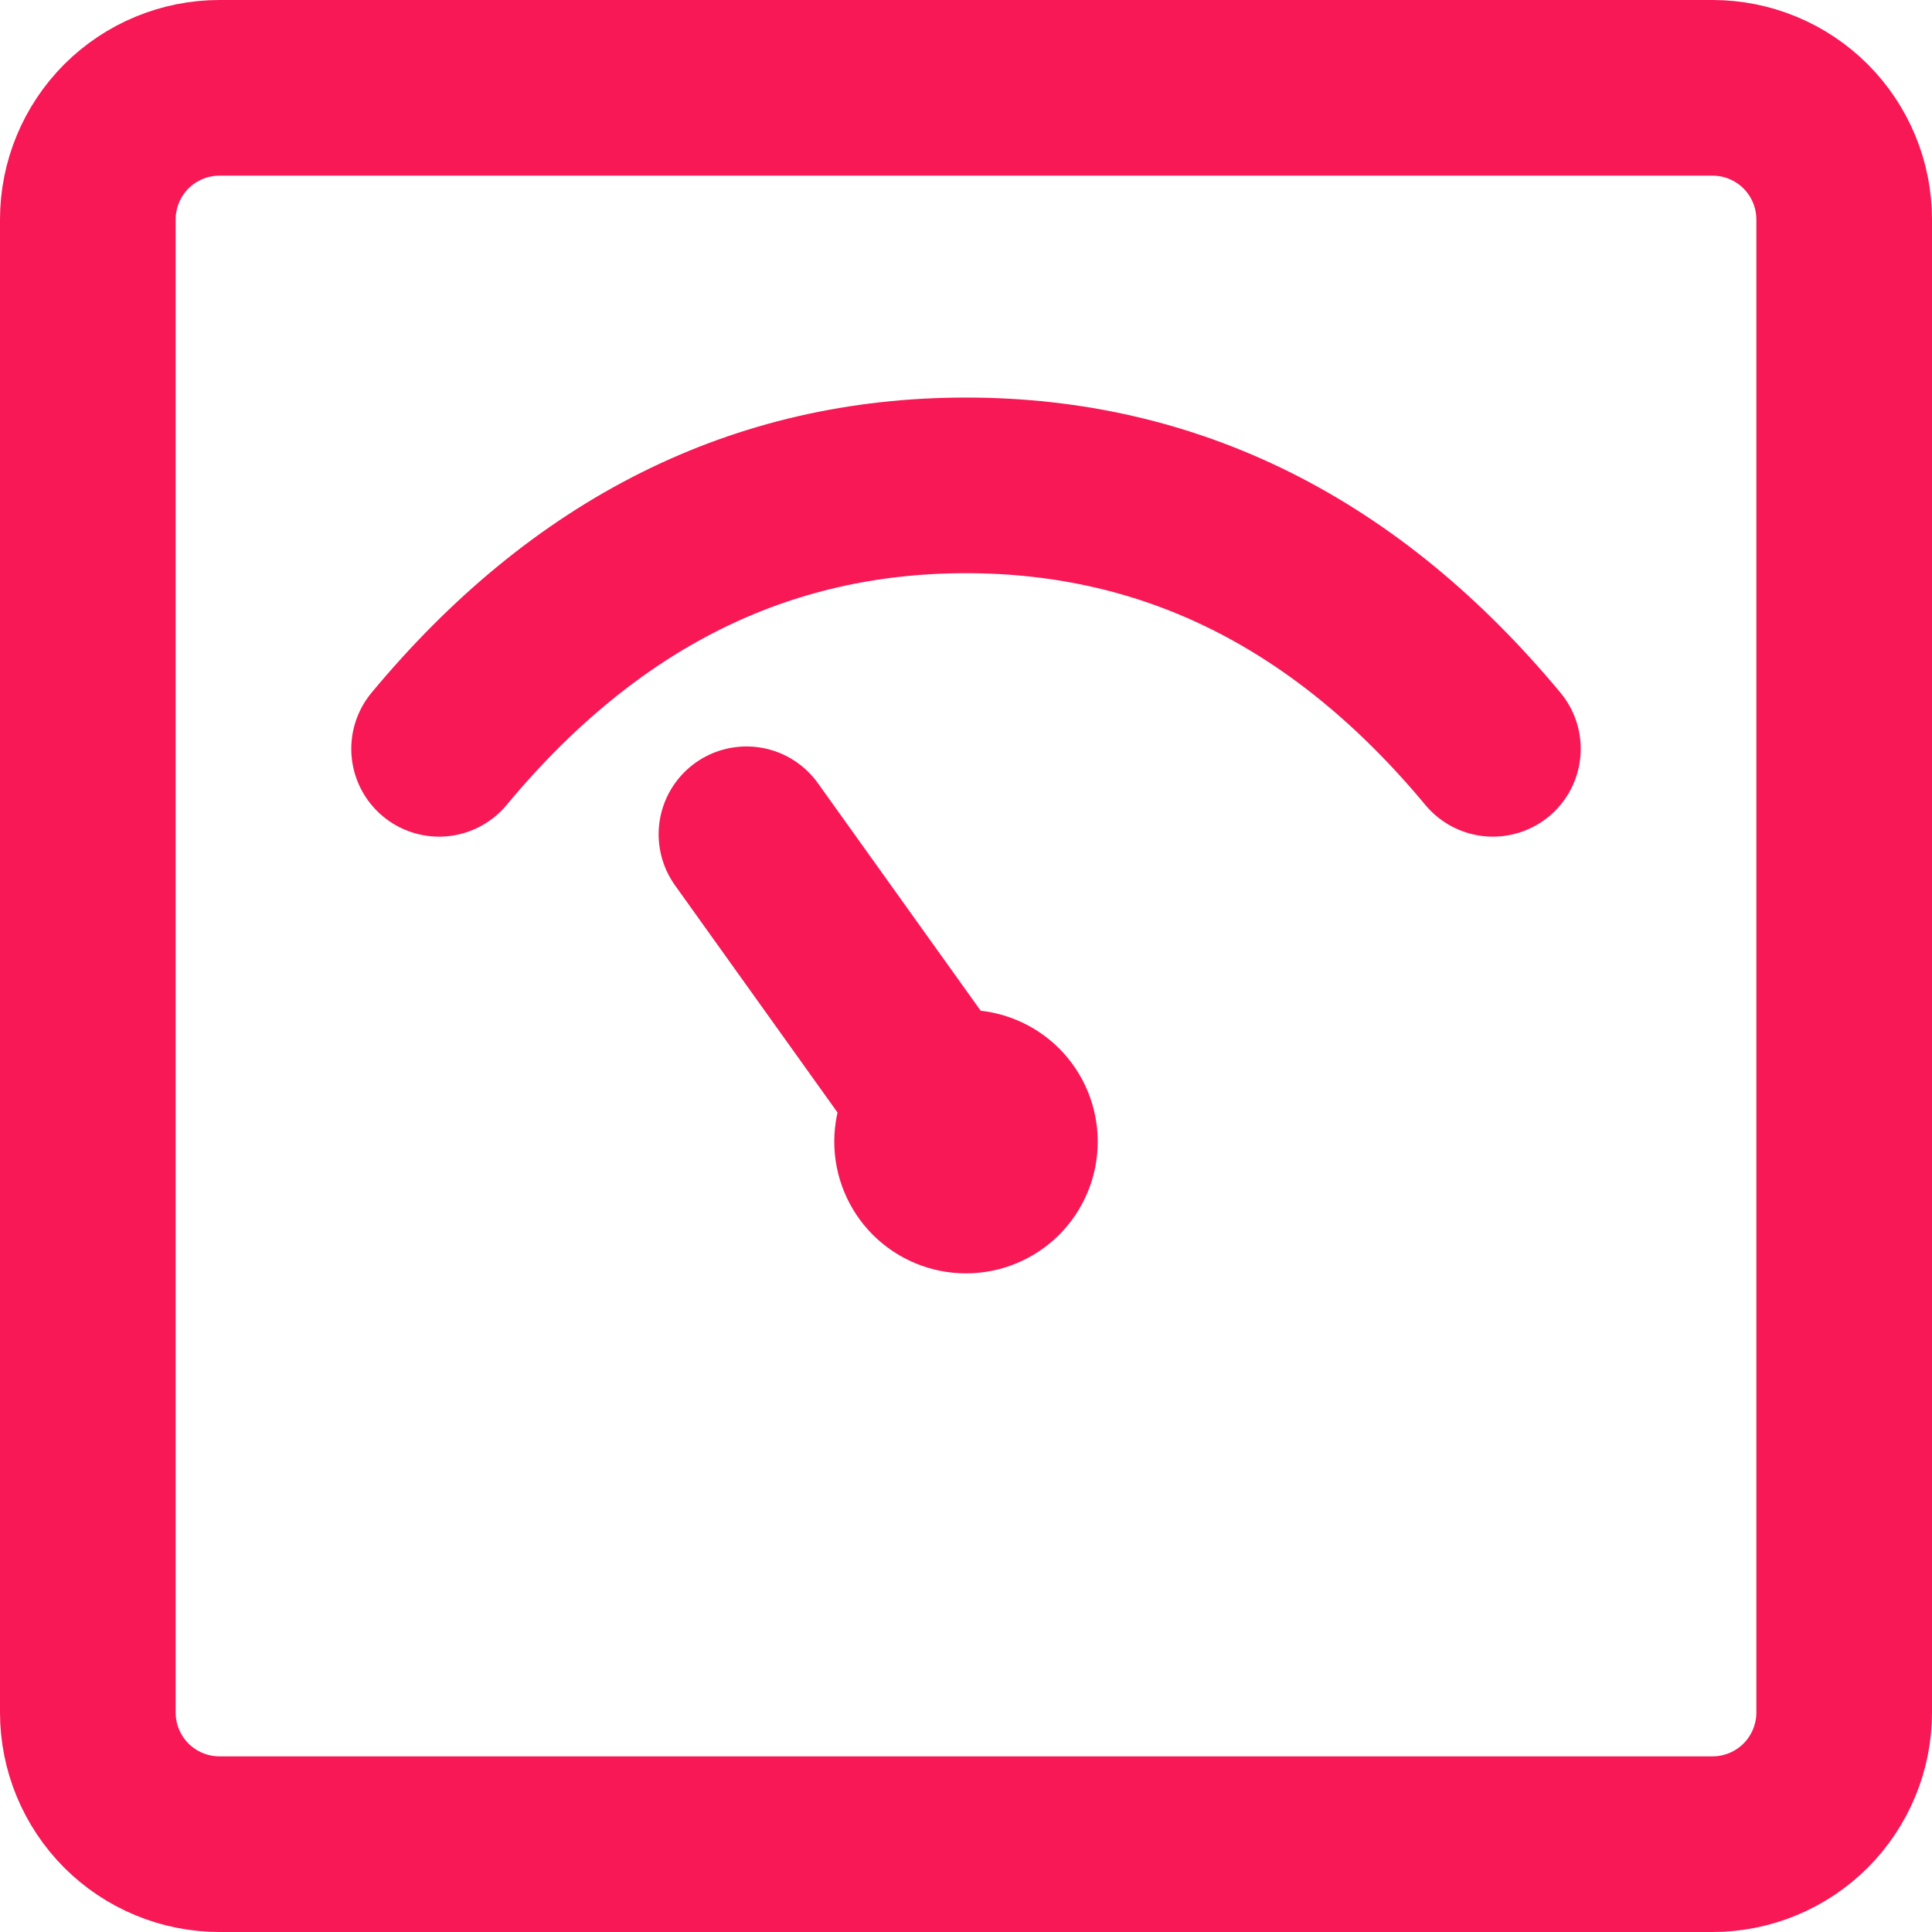 <svg width="22" height="22" viewBox="0 0 22 22" fill="none" xmlns="http://www.w3.org/2000/svg">
<path d="M19.5 1H2.5C2.102 1 1.721 1.158 1.439 1.439C1.158 1.721 1 2.102 1 2.5V19.5C1 19.898 1.158 20.279 1.439 20.561C1.721 20.842 2.102 21 2.5 21H19.5C19.898 21 20.279 20.842 20.561 20.561C20.842 20.279 21 19.898 21 19.5V2.5C21 2.102 20.842 1.721 20.561 1.439C20.279 1.158 19.898 1 19.5 1Z" stroke="#F71855" stroke-width="2" stroke-linejoin="round"/>
<path d="M5 8.527C6.662 6.527 8.662 5.527 11 5.527C13.337 5.527 15.337 6.527 17 8.527" stroke="#F71855" stroke-width="2" stroke-linecap="round"/>
<path d="M11 14.5C11.398 14.5 11.779 14.342 12.061 14.061C12.342 13.779 12.5 13.398 12.5 13C12.5 12.602 12.342 12.221 12.061 11.939C11.779 11.658 11.398 11.5 11 11.5C10.602 11.5 10.221 11.658 9.939 11.939C9.658 12.221 9.5 12.602 9.5 13C9.5 13.398 9.658 13.779 9.939 14.061C10.221 14.342 10.602 14.5 11 14.5Z" fill="#F71855"/>
<path d="M8.5 9.5L11.004 13" stroke="#F71855" stroke-width="2" stroke-linecap="round"/>
</svg>
